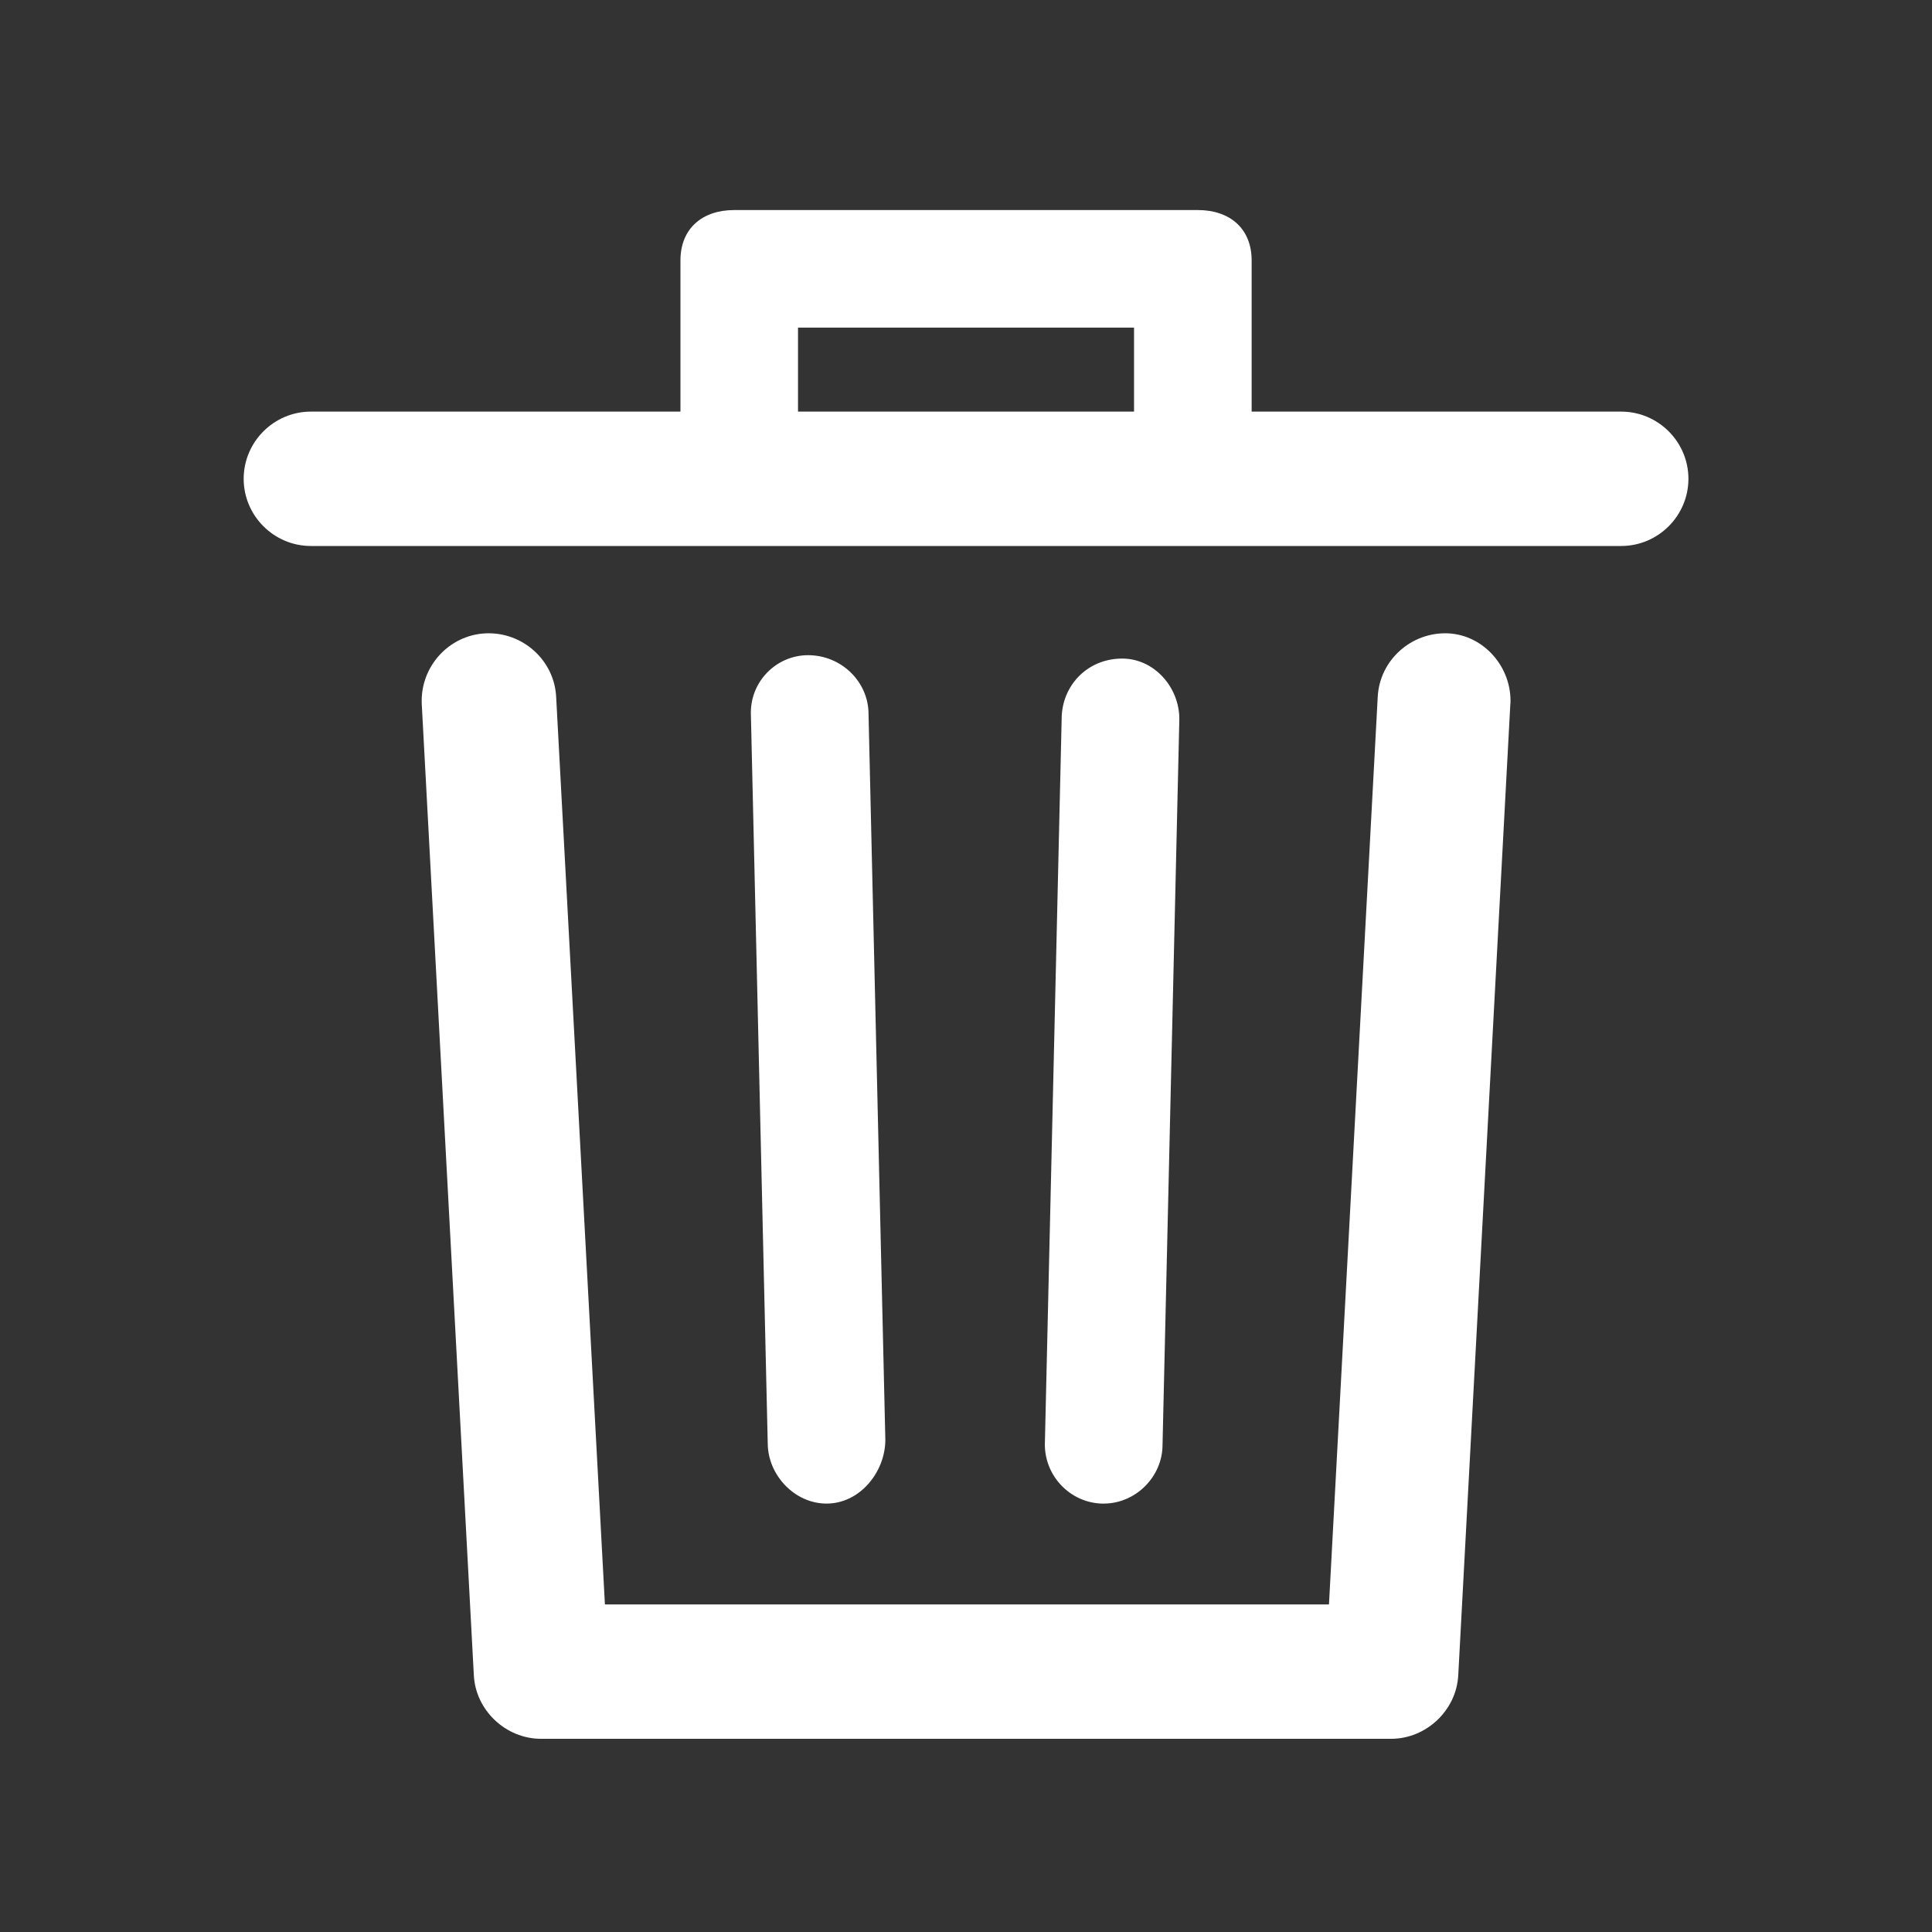 <!-- Generated by IcoMoon.io -->
<svg version="1.1" xmlns="http://www.w3.org/2000/svg" width="40" height="40" viewBox="0 0 40 40">
<rect x="0" y="0" width="40" height="40" fill="#333333" stroke="none"/>
<title>di-trash</title>
<path fill="#fff" d="M31.27 14.574l-1.078 20.104c-0.035 0.73-0.661 1.322-1.391 1.322h-17.6c-0.73 0-1.357-0.591-1.391-1.322l-1.078-20.104c-0.035-0.765 0.557-1.426 1.322-1.461s1.426 0.557 1.461 1.322l1.009 18.783h14.991l1.009-18.783c0.035-0.765 0.696-1.357 1.461-1.322 0.73 0.035 1.322 0.696 1.287 1.461zM34.957 9.913c0 0.765-0.626 1.391-1.391 1.391h-27.13c-0.765 0-1.391-0.626-1.391-1.391s0.626-1.391 1.391-1.391h7.652v-3.13c0-0.661 0.452-1.043 1.113-1.043h9.6c0.661 0 1.113 0.383 1.113 1.043v3.13h7.652c0.765 0 1.391 0.626 1.391 1.391zM16.522 8.522h6.957v-1.739h-6.957v1.739zM17.113 31.13c0 0 0 0 0 0 0.696 0 1.217-0.661 1.217-1.322l-0.348-15.026c0-0.661-0.557-1.217-1.252-1.217-0.661 0-1.217 0.557-1.183 1.252l0.348 15.061c0 0.661 0.557 1.252 1.217 1.252zM22.852 31.13c0.661 0 1.217-0.557 1.217-1.217l0.348-15.026c0-0.661-0.522-1.252-1.183-1.252-0.696 0-1.217 0.522-1.252 1.183l-0.348 15.026c-0.035 0.696 0.522 1.287 1.217 1.287-0.035 0-0.035 0 0 0z"></path>
</svg>
